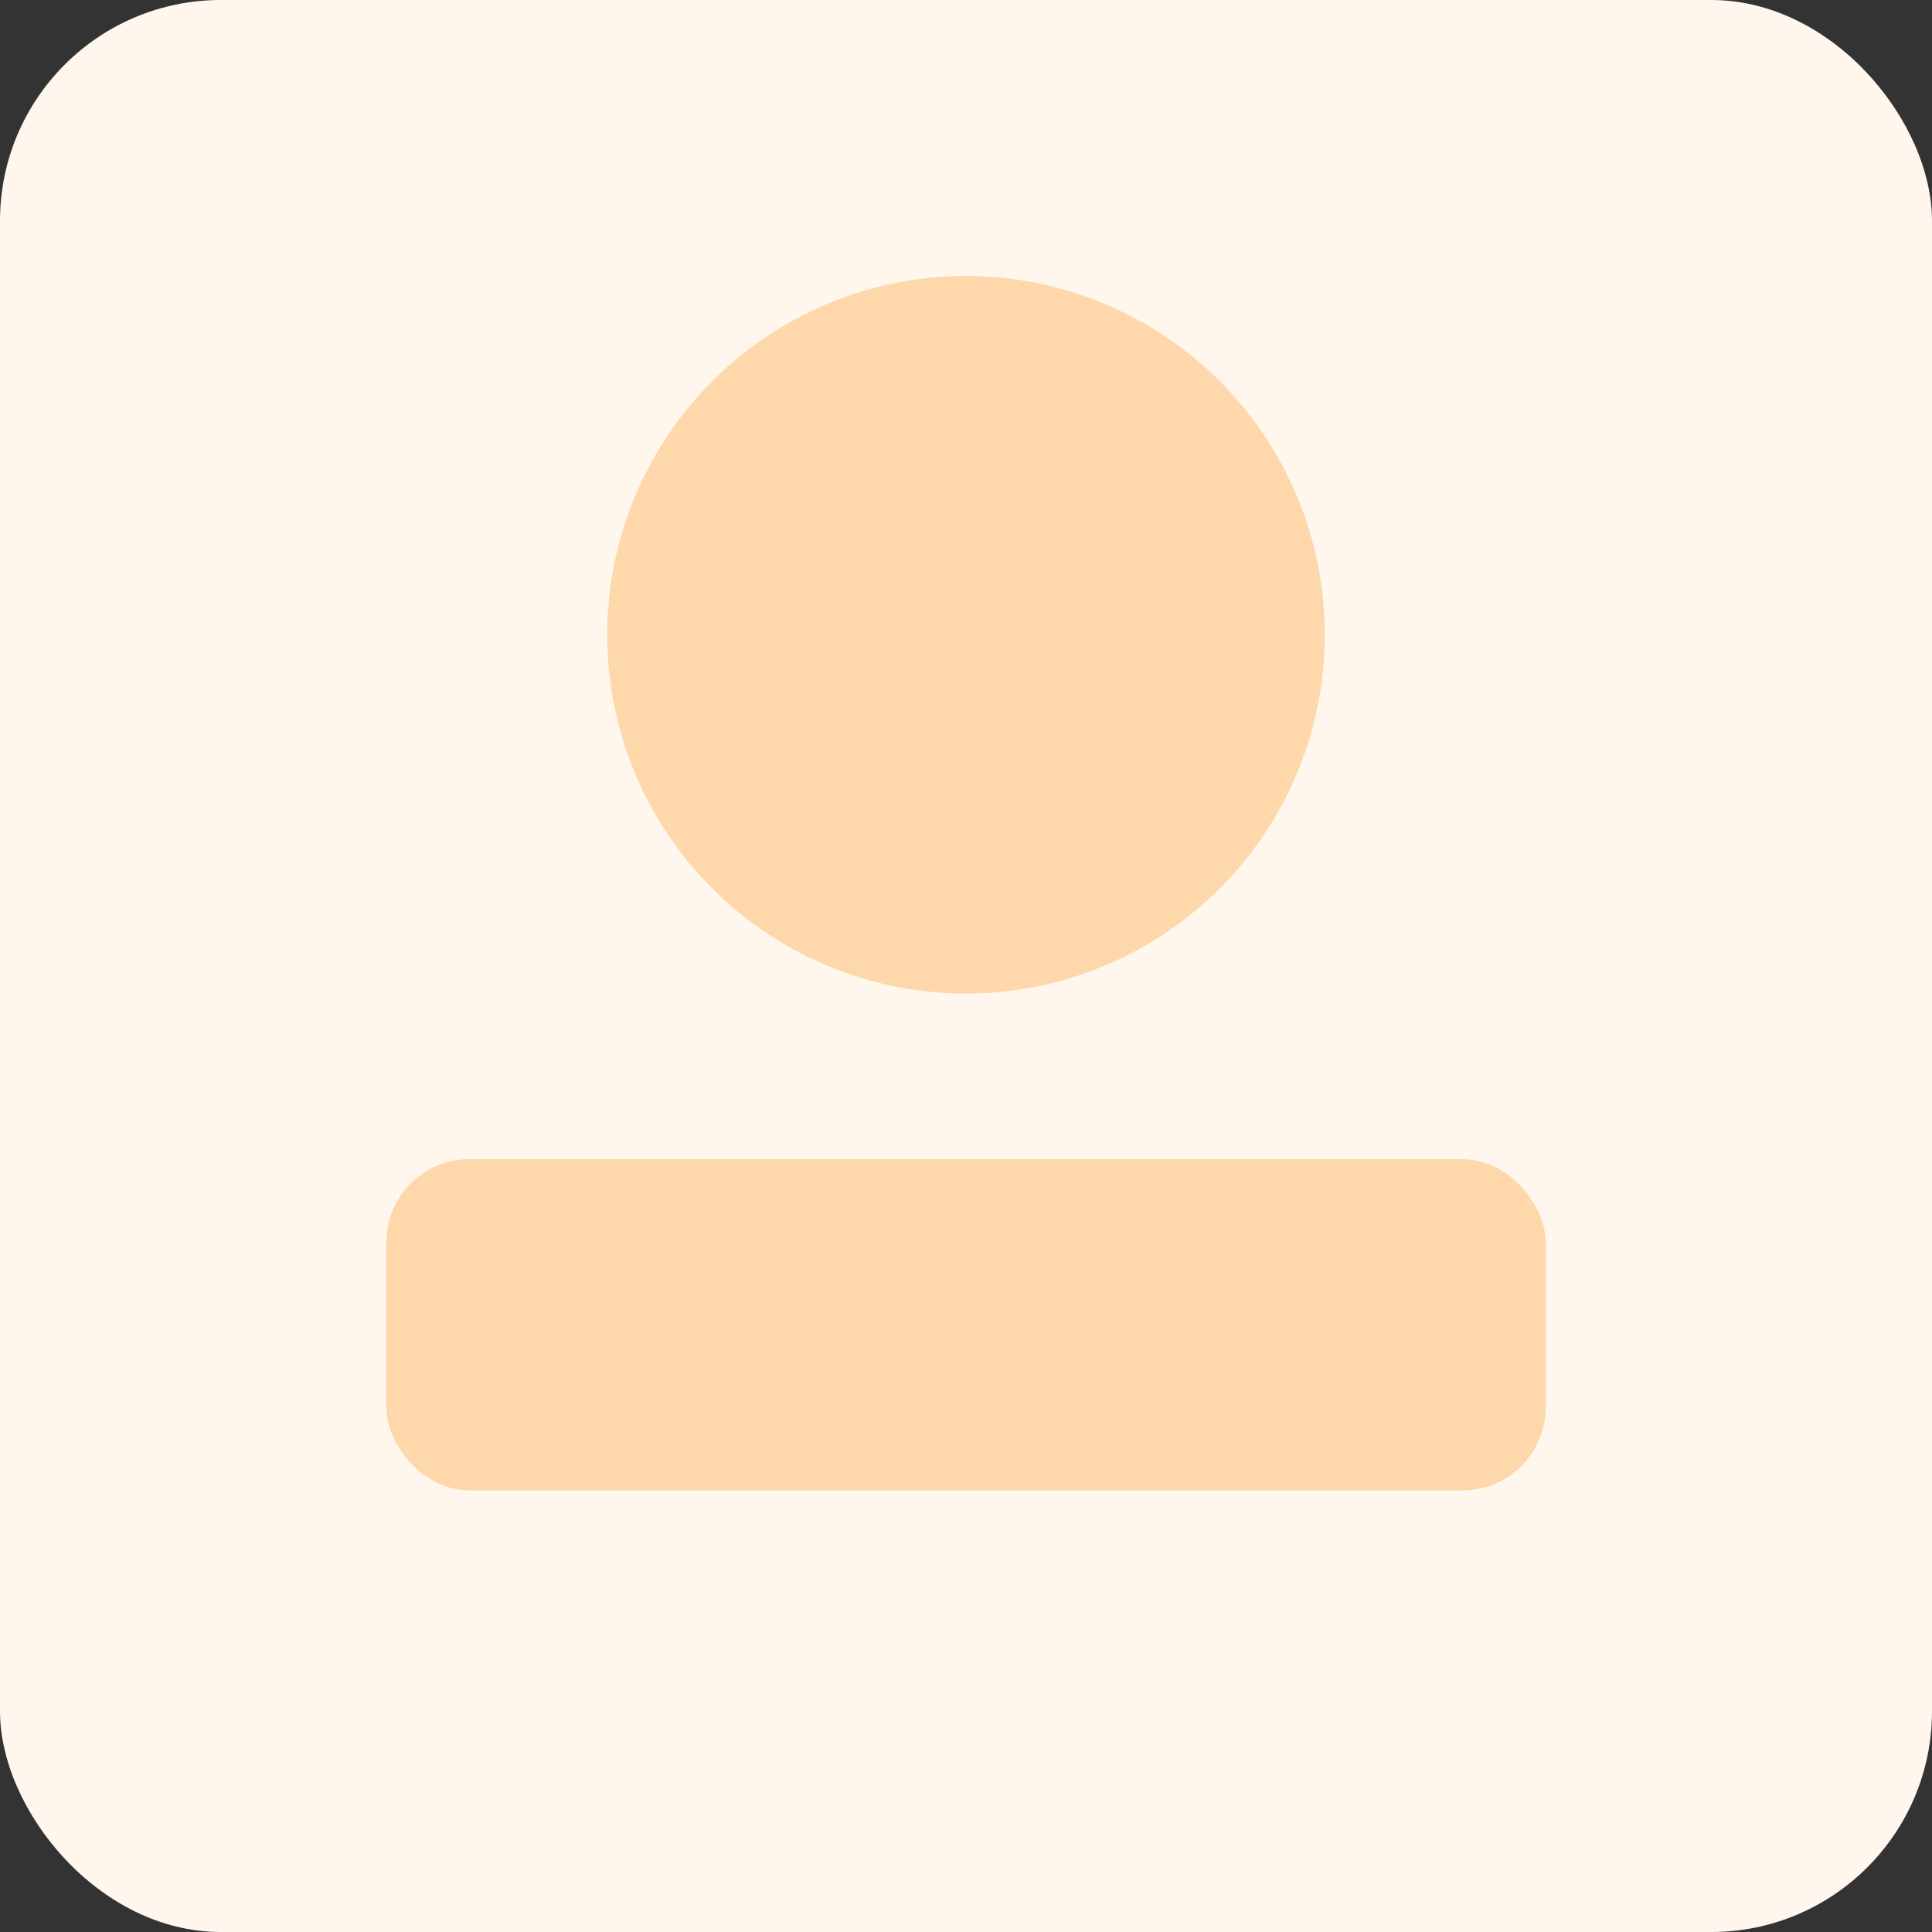<svg xmlns="http://www.w3.org/2000/svg" width="140" height="140" viewBox="0 0 140 140">
  <rect x="0" y="0" width="140" height="140" fill="#333333" stroke="none"/>
  <rect width="140" height="140" rx="16" fill="#fff7ed"/>
  <circle cx="70" cy="46" r="26" fill="#fed7aa"/>
  <rect x="28" y="84" width="84" height="24" rx="6" fill="#fed7aa"/>
</svg>
